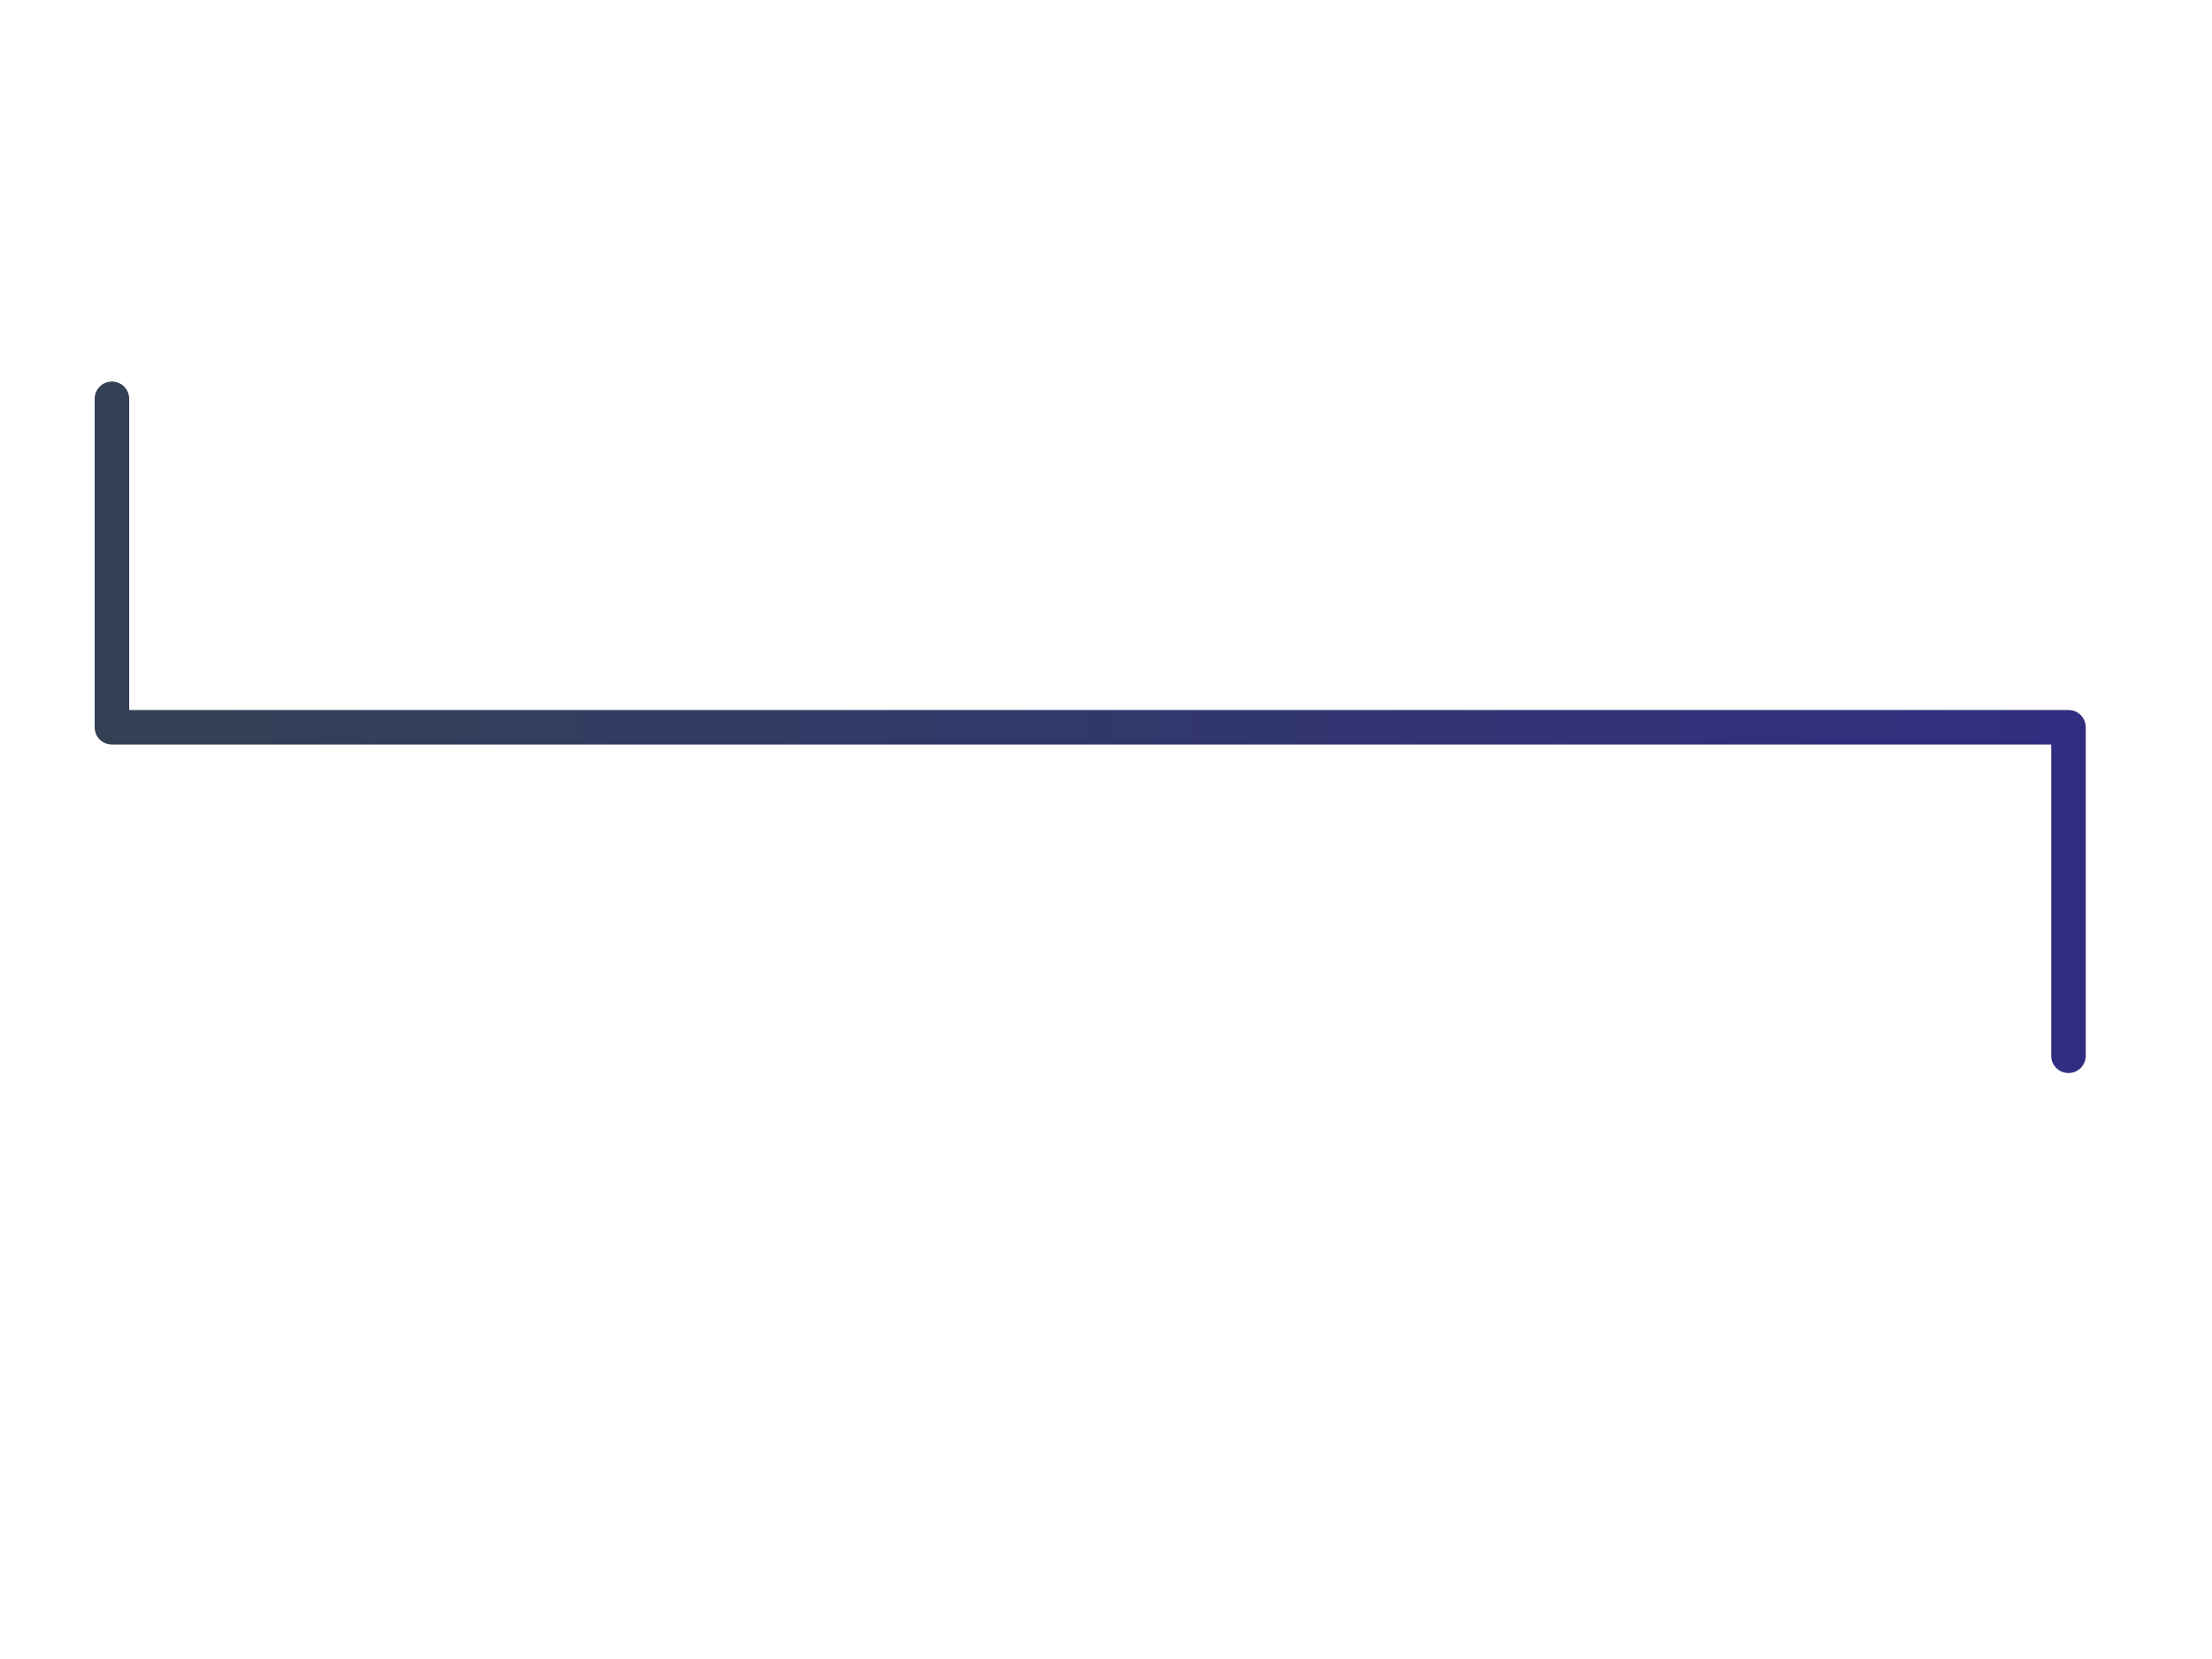 <svg id="eOPZeM4IXFY1" xmlns="http://www.w3.org/2000/svg" xmlns:xlink="http://www.w3.org/1999/xlink" viewBox="0 0 640 480" shape-rendering="geometricPrecision" text-rendering="geometricPrecision"><defs><linearGradient id="eOPZeM4IXFY2-stroke" x1="0" y1="0.5" x2="1" y2="0.5" spreadMethod="pad" gradientUnits="objectBoundingBox" gradientTransform="translate(0 0)"><stop id="eOPZeM4IXFY2-stroke-0" offset="0%" stop-color="#334155"/><stop id="eOPZeM4IXFY2-stroke-1" offset="100%" stop-color="#312e81"/></linearGradient></defs><path d="M32.381,115.389v95.038h566.094v95.038" transform="translate(0 0)" fill="none" stroke="url(#eOPZeM4IXFY2-stroke)" stroke-width="10" stroke-linecap="round" stroke-linejoin="round"/></svg>